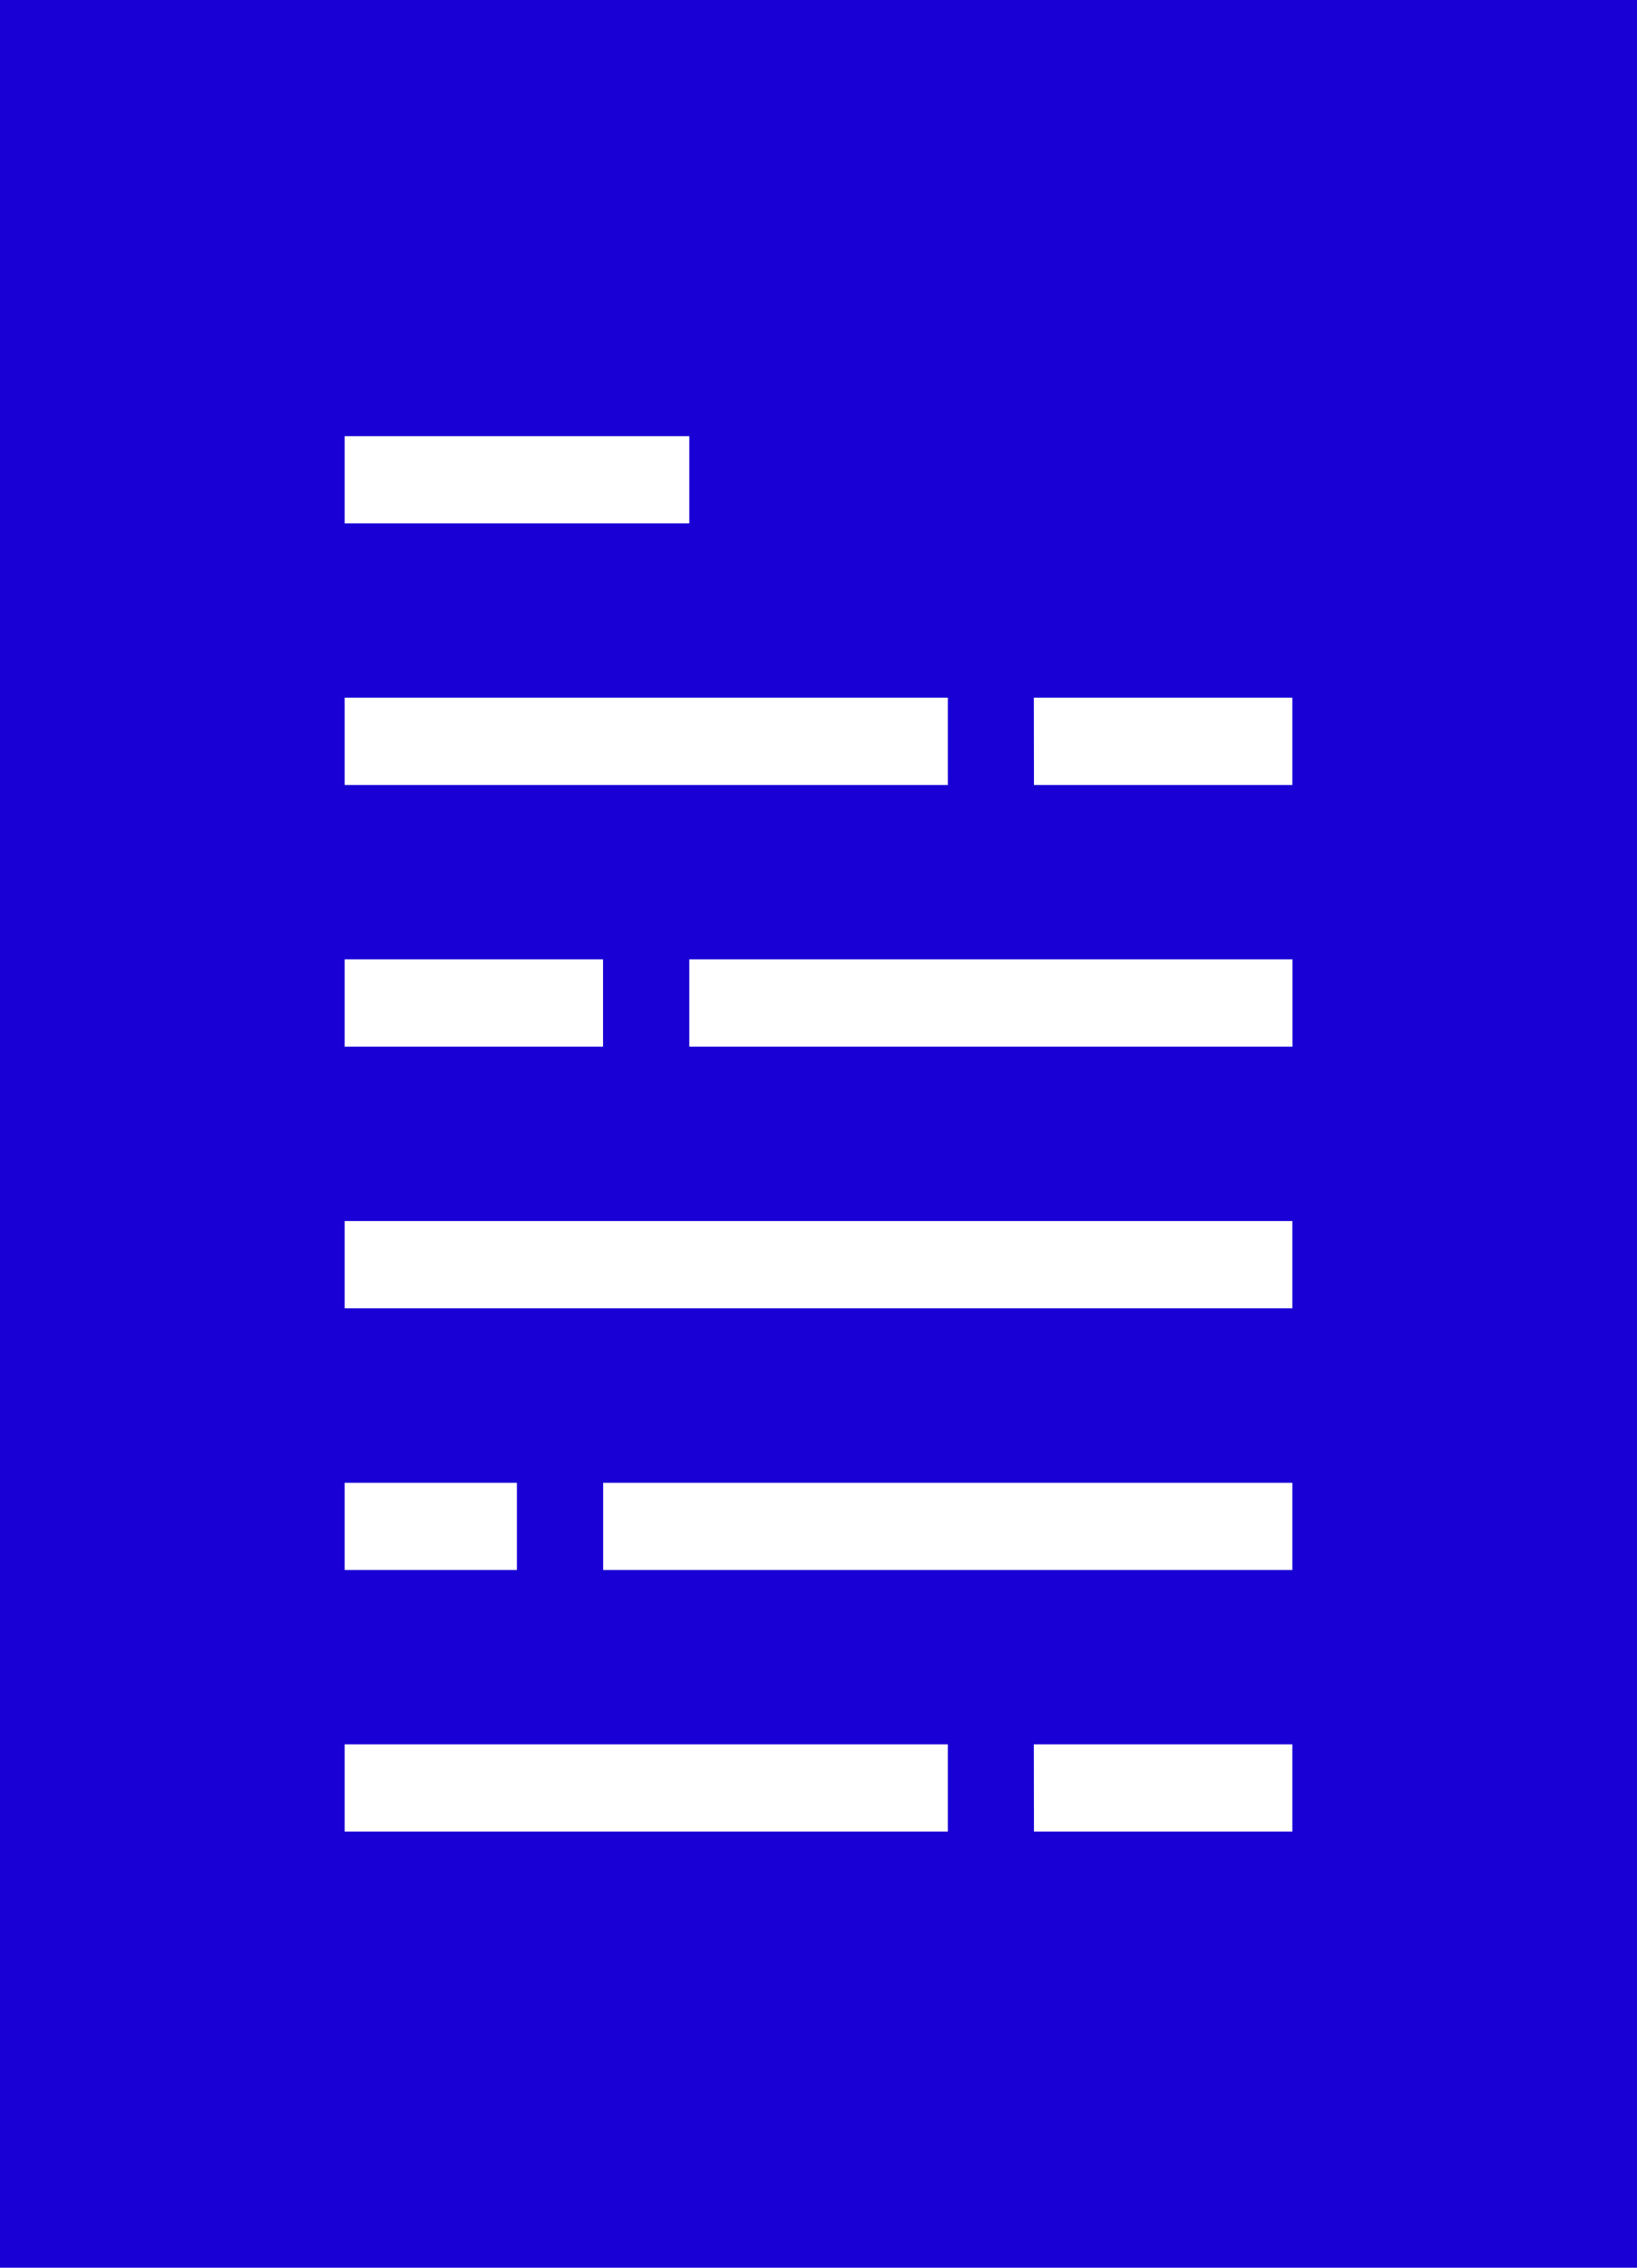 <svg xmlns="http://www.w3.org/2000/svg" width="13" height="18" viewBox="0 0 13 18">
    <g fill="none" fill-rule="evenodd">
        <path fill="#1900D5" d="M0 0h13v18H0z"/>
        <path fill="#FFF" fill-rule="nonzero" d="M2.737 3.462h2.737v.692H2.737zM2.737 5.538h4.79v.693h-4.79zM8.21 5.538h2.053v.693H8.211zM2.737 13.846h4.79v.692h-4.79zM8.21 13.846h2.053v.692H8.211zM2.737 9.692h7.526v.693H2.737zM5.474 7.615h4.79v.693h-4.79zM2.737 7.615h2.052v.693H2.737zM2.737 11.77h1.368v.692H2.737zM4.79 11.77h5.473v.692H4.79z"/>
    </g>
</svg>
